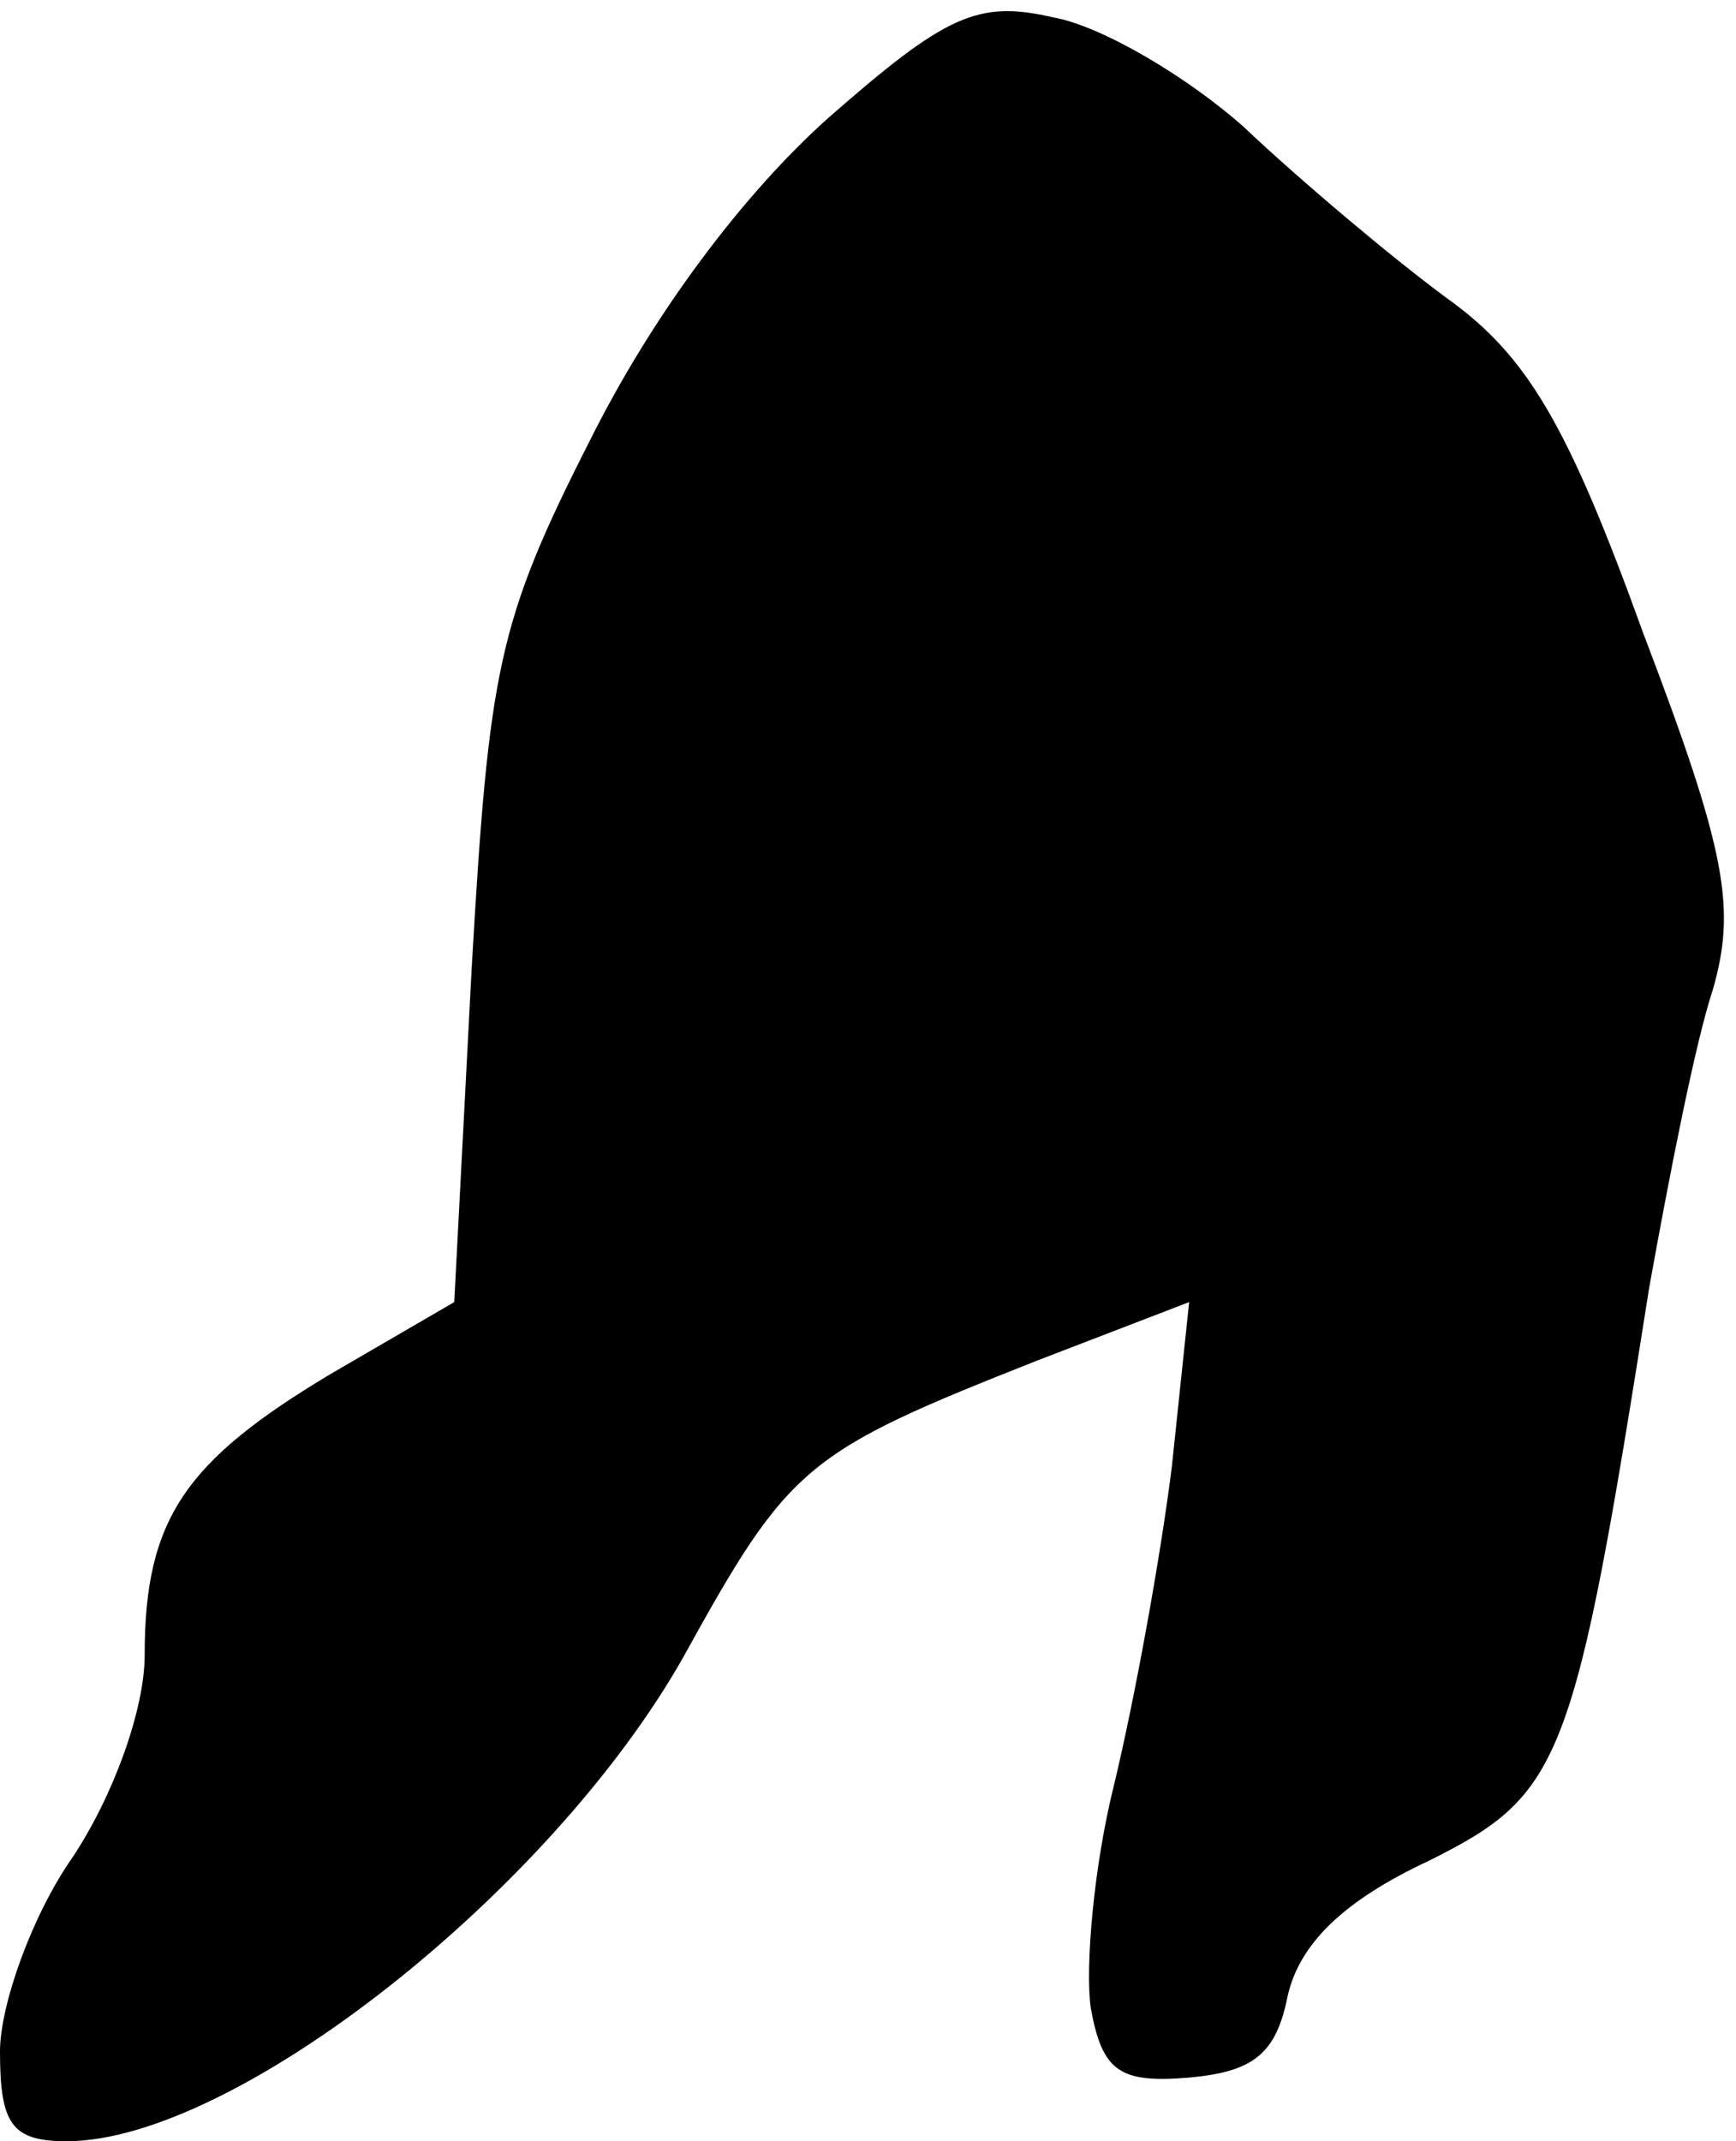 <?xml version="1.0" standalone="no"?>
<!DOCTYPE svg PUBLIC "-//W3C//DTD SVG 20010904//EN"
 "http://www.w3.org/TR/2001/REC-SVG-20010904/DTD/svg10.dtd">
<svg version="1.0" xmlns="http://www.w3.org/2000/svg"
 width="60pt" height="74pt" viewBox="0 0 60 74"
 preserveAspectRatio="xMidYMid meet">
<g transform="translate(0,74) scale(0.1,-0.1)"
fill="#000000" stroke="none">
<path fill="#000000" stroke="none" d="M286 699 c-29 -26 -60 -67 -82 -111
-32 -63 -35 -79 -41 -183 l-6 -115 -43 -25 c-50 -30 -64 -50 -64 -97 0 -19
-11 -49 -25 -70 -14 -20 -25 -51 -25 -67 0 -25 4 -31 23 -31 58 0 167 86 213
167 37 67 42 71 123 103 l52 20 -6 -57 c-4 -32 -13 -81 -20 -110 -7 -28 -10
-63 -8 -77 4 -22 10 -26 34 -24 22 2 30 8 34 28 4 18 19 33 49 47 46 23 50 33
76 198 7 39 16 85 22 103 8 28 5 47 -24 123 -26 72 -40 96 -68 116 -19 14 -51
41 -70 59 -19 17 -49 35 -66 38 -26 6 -37 1 -78 -35z"/>
</g>
</svg>
